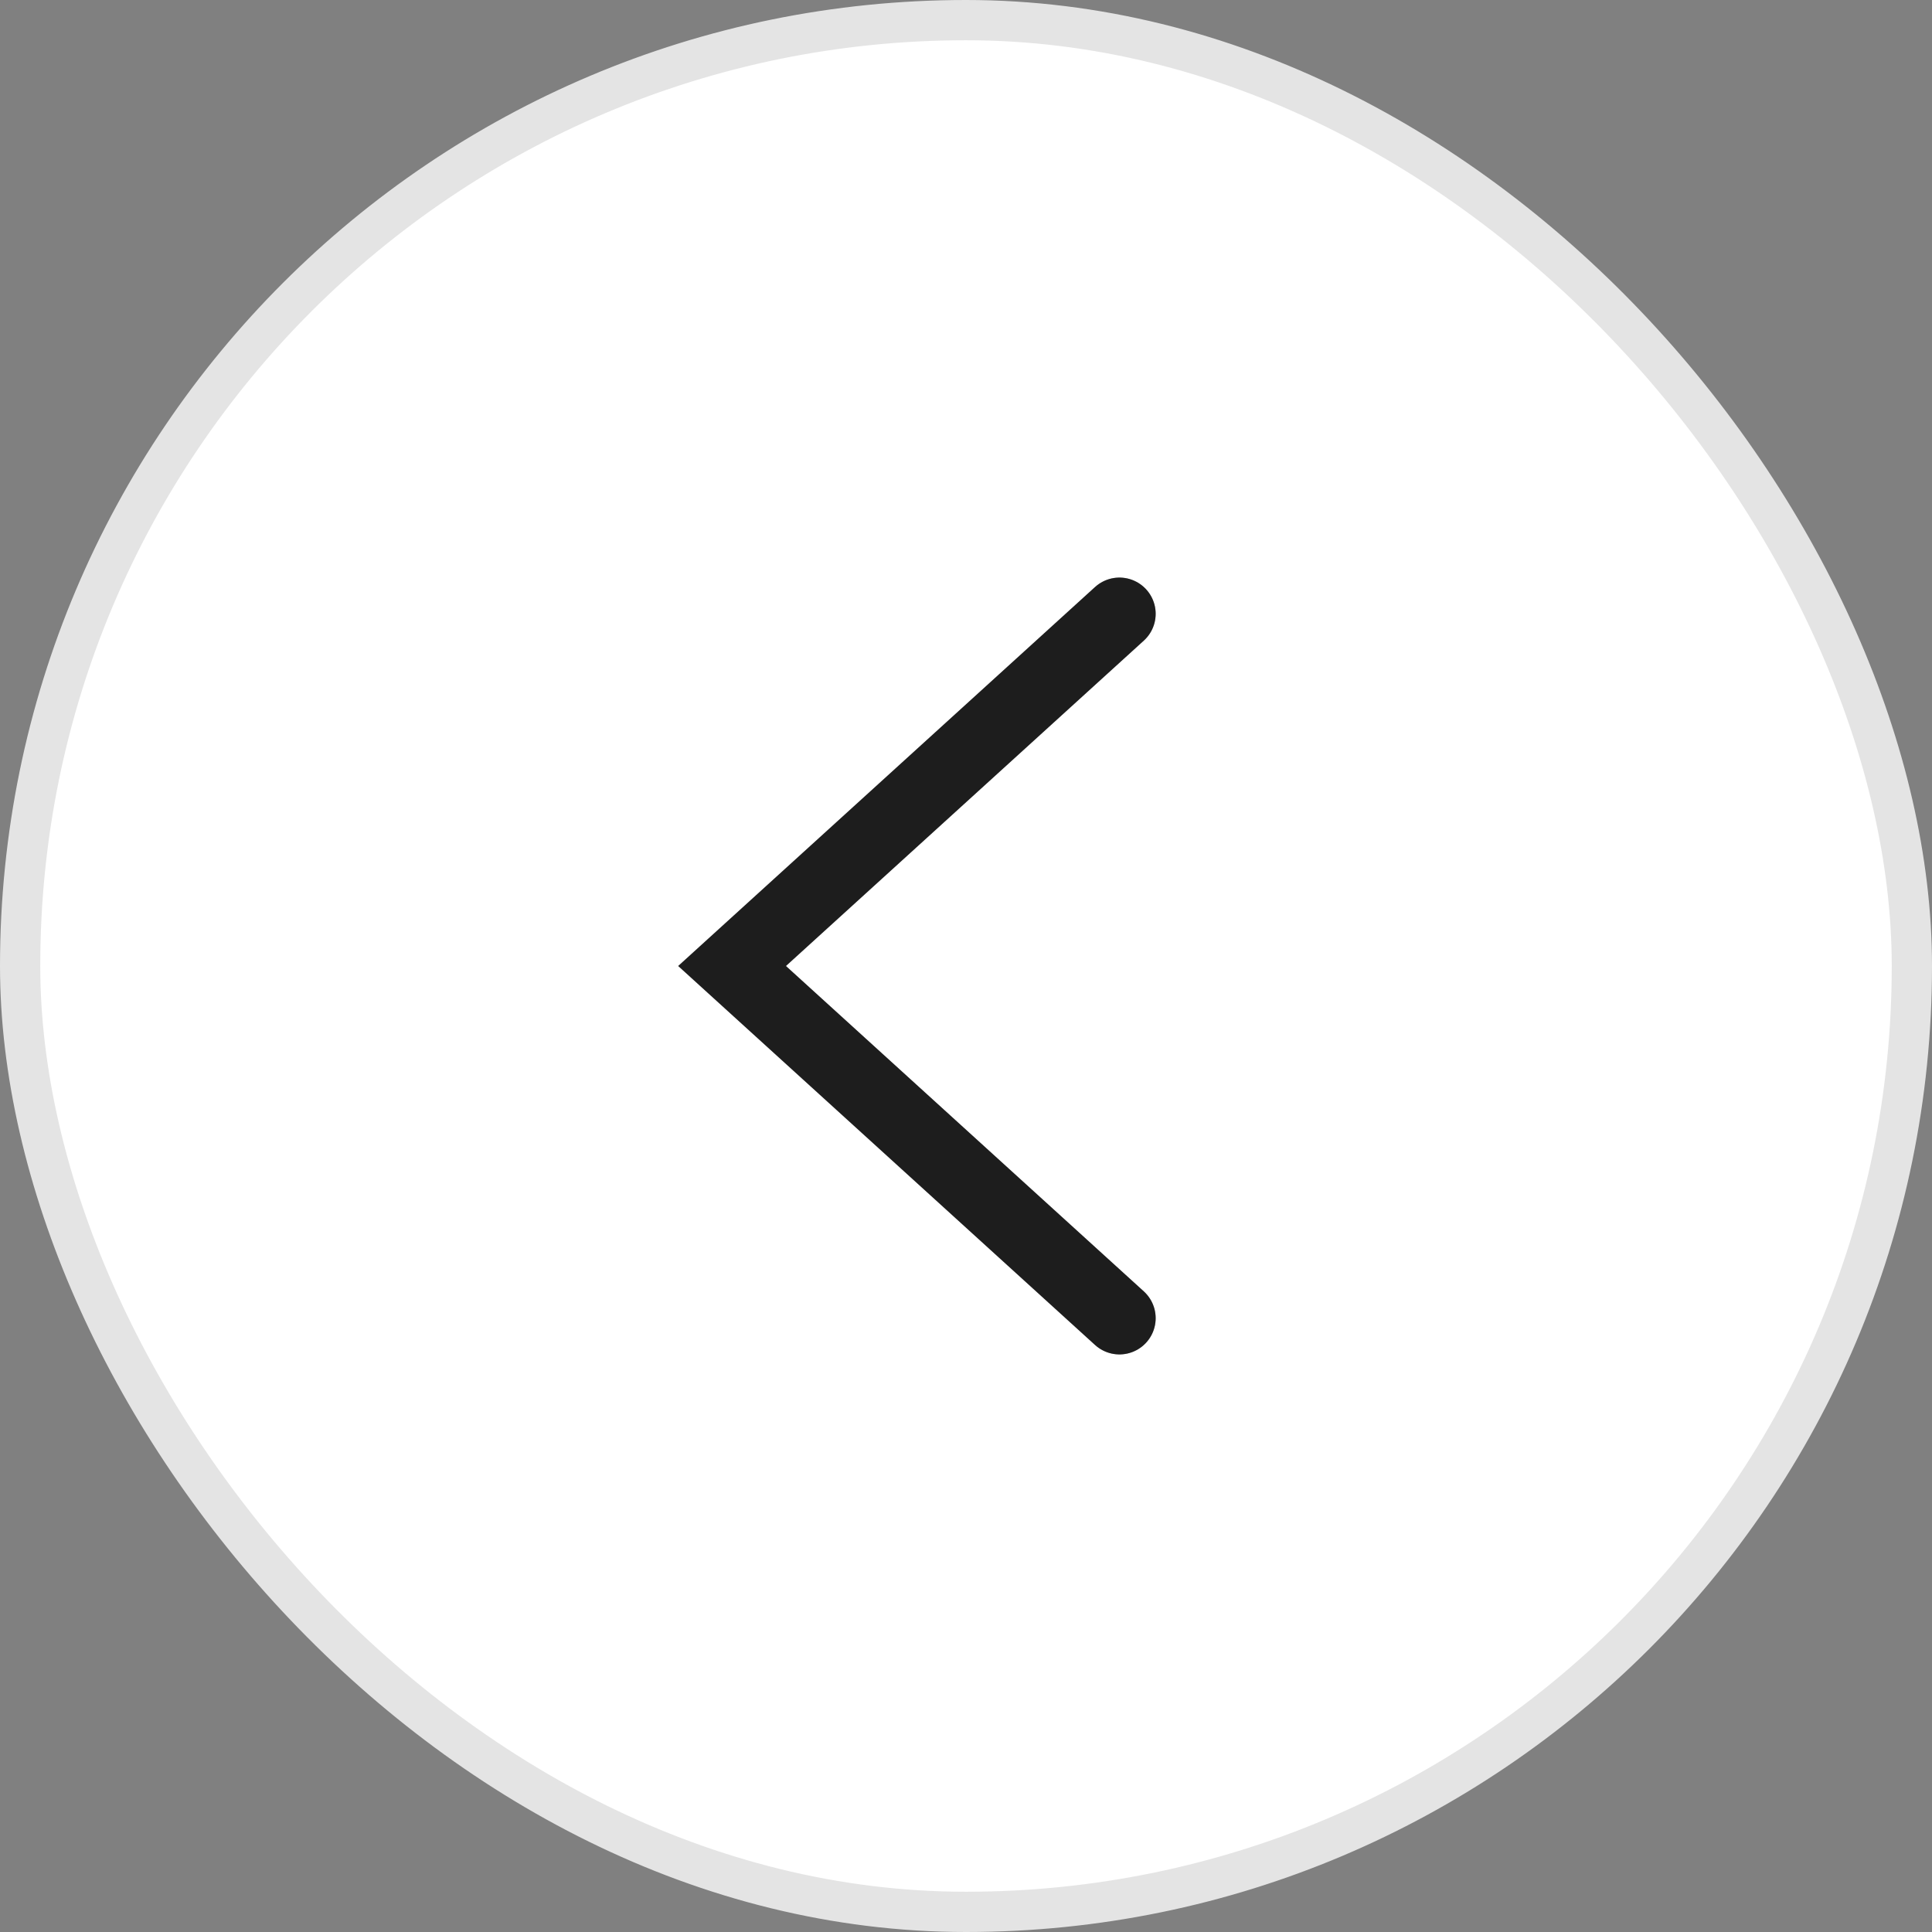 <svg width="48" height="48" viewBox="0 0 48 48" fill="none" xmlns="http://www.w3.org/2000/svg">
<rect x="0" y="0" width="48" height="48" fill="#808080" stroke="none"/>
<rect x="0.5" y="0.5" width="47" height="47" rx="23.5" fill="white"/>
<rect x="0.5" y="0.5" width="47" height="47" rx="23.5" stroke="#E4E4E4"/>
<path d="M27.812 15.25L18.188 24L27.812 32.75" stroke="#2D2D2D" stroke-width="1.8" stroke-linecap="round"/>
<path d="M27.812 15.25L18.188 24L27.812 32.75" stroke="black" stroke-opacity="0.2" stroke-width="1.8" stroke-linecap="round"/>
<path d="M27.812 15.25L18.188 24L27.812 32.75" stroke="black" stroke-opacity="0.2" stroke-width="1.8" stroke-linecap="round"/>
</svg>

